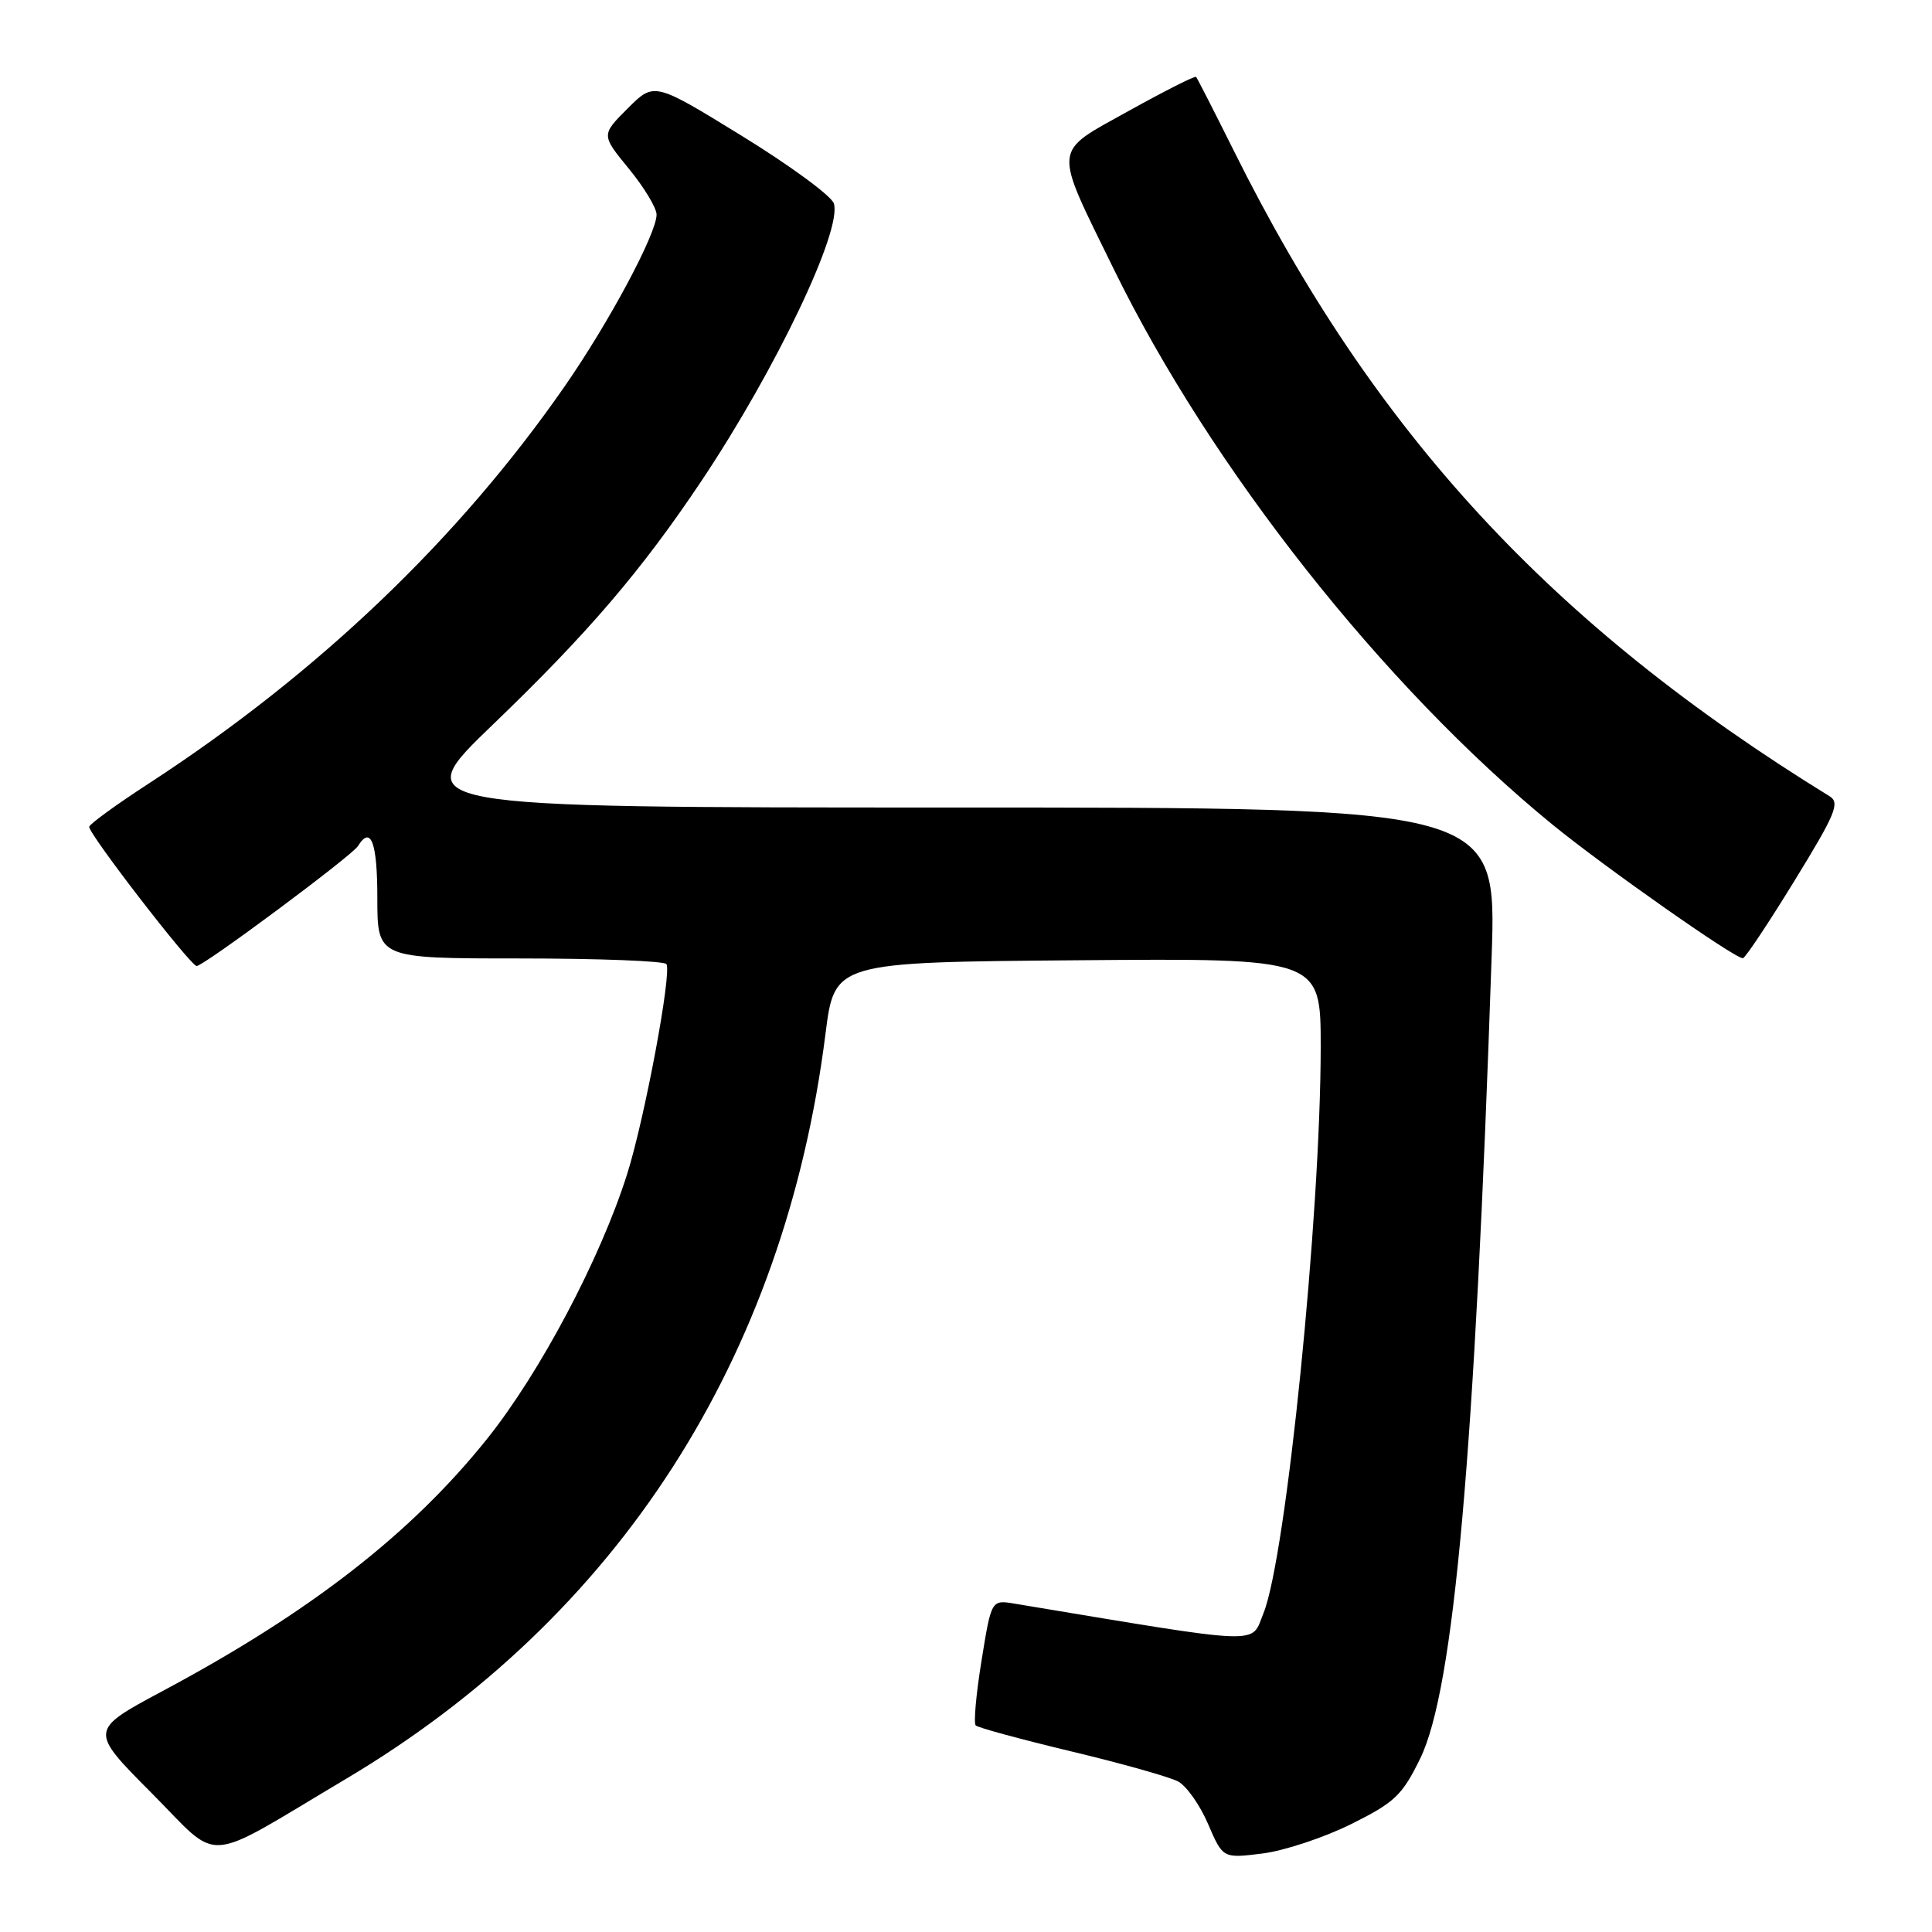 <?xml version="1.0" encoding="UTF-8" standalone="no"?>
<!DOCTYPE svg PUBLIC "-//W3C//DTD SVG 1.1//EN" "http://www.w3.org/Graphics/SVG/1.1/DTD/svg11.dtd" >
<svg xmlns="http://www.w3.org/2000/svg" xmlns:xlink="http://www.w3.org/1999/xlink" version="1.1" viewBox="0 0 256 256">
 <g >
 <path fill="currentColor"
d=" M 45.83 235.72 C 81.92 214.26 103.95 180.05 109.38 137.00 C 110.58 127.50 110.58 127.50 142.79 127.24 C 175.00 126.97 175.00 126.97 175.00 138.74 C 174.99 161.04 170.42 206.34 167.42 213.75 C 165.70 217.98 168.02 218.07 134.43 212.49 C 131.36 211.98 131.36 211.98 130.06 220.03 C 129.34 224.46 128.99 228.33 129.29 228.63 C 129.59 228.93 135.29 230.47 141.95 232.07 C 148.62 233.66 154.98 235.46 156.10 236.05 C 157.22 236.65 159.01 239.19 160.08 241.70 C 162.04 246.25 162.04 246.25 167.27 245.60 C 170.15 245.24 175.43 243.49 179.00 241.72 C 184.80 238.84 185.79 237.91 188.19 233.00 C 192.65 223.84 195.41 192.91 197.65 126.75 C 198.32 107.00 198.32 107.00 126.10 107.00 C 53.88 107.00 53.88 107.00 65.34 95.98 C 77.91 83.90 85.01 75.60 92.97 63.69 C 102.82 48.94 111.61 30.50 110.49 26.96 C 110.17 25.96 104.68 21.93 98.29 18.00 C 86.68 10.86 86.68 10.86 83.17 14.37 C 79.66 17.88 79.66 17.88 83.33 22.36 C 85.35 24.82 87.00 27.56 87.00 28.44 C 87.00 30.95 80.70 42.73 74.83 51.18 C 60.80 71.40 42.12 89.24 19.71 103.82 C 15.43 106.60 11.88 109.18 11.82 109.55 C 11.69 110.43 25.25 128.00 26.06 128.00 C 27.00 128.00 46.63 113.40 47.43 112.11 C 49.15 109.33 50.00 111.62 50.00 119.00 C 50.00 127.00 50.00 127.00 68.94 127.00 C 79.36 127.00 88.07 127.34 88.31 127.75 C 89.02 129.01 85.42 148.22 83.10 155.57 C 79.56 166.77 71.56 181.89 64.53 190.67 C 54.47 203.23 41.08 213.64 21.53 224.08 C 11.82 229.28 11.82 229.28 20.08 237.58 C 29.43 246.98 26.54 247.19 45.83 235.72 Z  M 237.77 116.72 C 243.24 107.82 243.84 106.37 242.42 105.50 C 205.59 82.83 182.09 57.38 163.50 20.00 C 160.90 14.78 158.64 10.36 158.49 10.19 C 158.34 10.02 154.33 12.05 149.57 14.69 C 139.36 20.38 139.48 19.10 147.59 35.68 C 160.50 62.05 183.34 90.97 205.67 109.23 C 212.55 114.85 229.89 127.03 230.94 126.97 C 231.25 126.95 234.32 122.34 237.77 116.72 Z "/>
</g>
</svg>